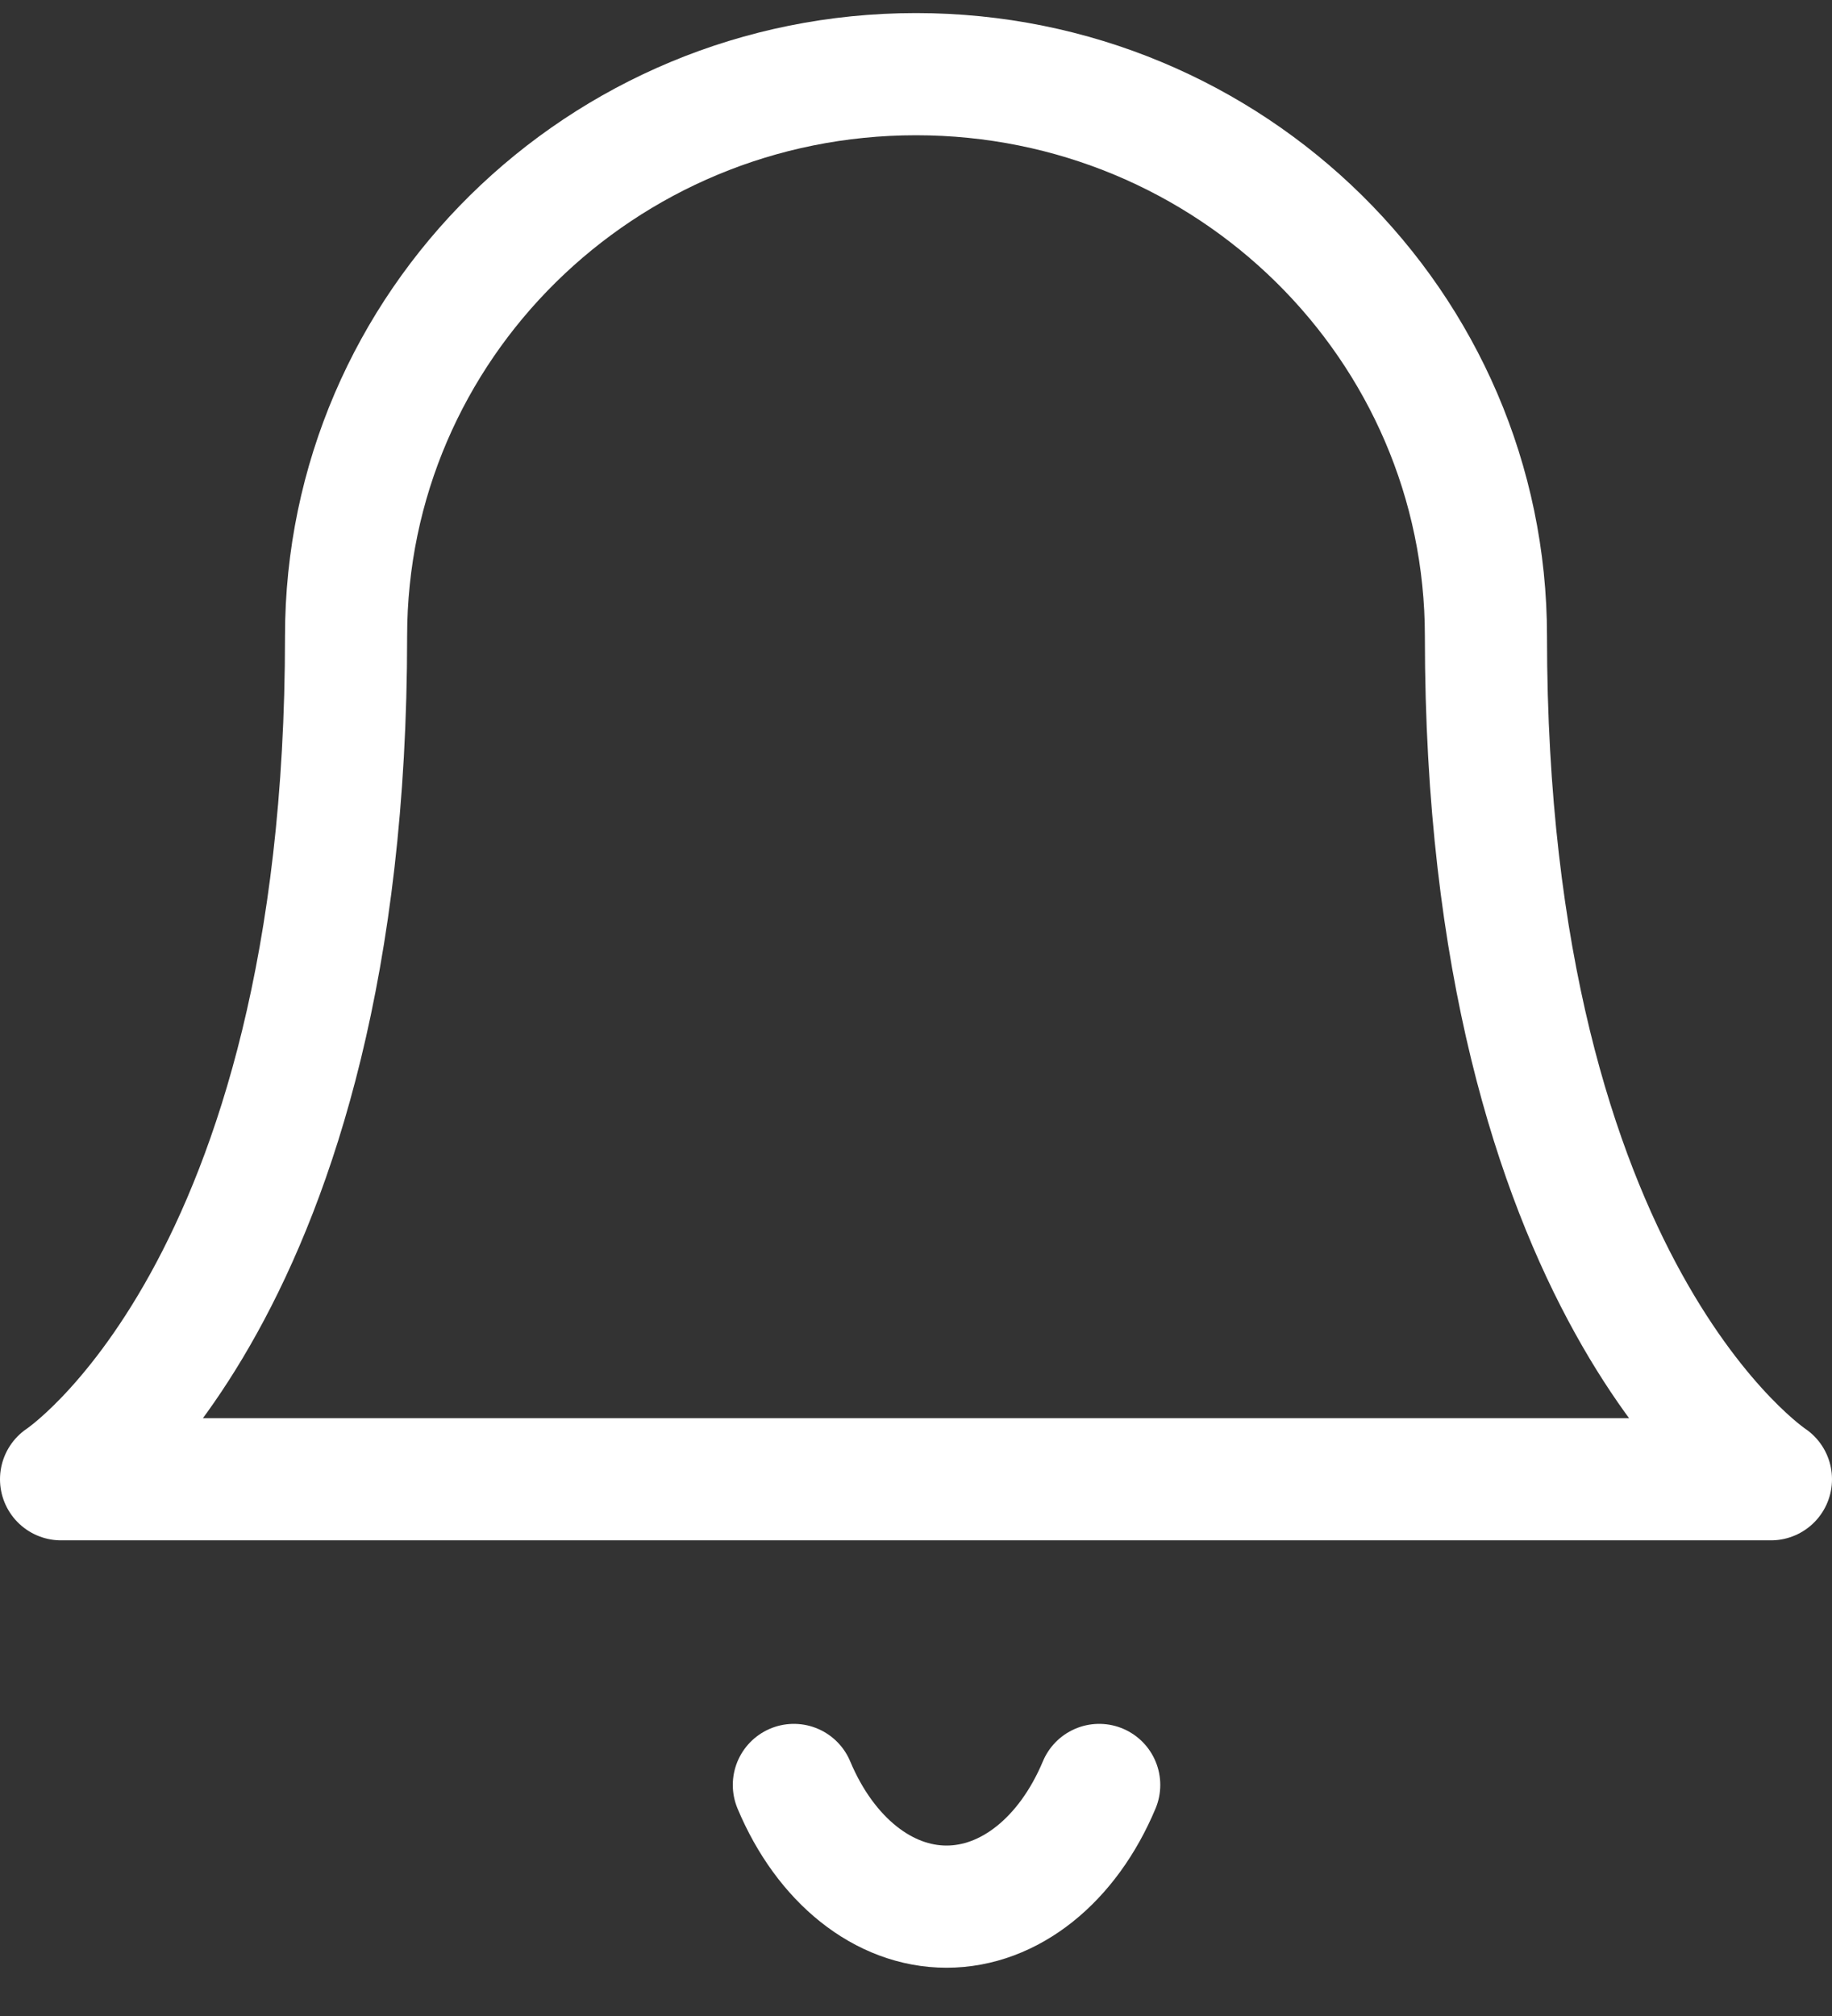 <?xml version="1.0" encoding="UTF-8"?>
<svg width="30px" height="33px" viewBox="0 0 30 33" version="1.1" xmlns="http://www.w3.org/2000/svg" xmlns:xlink="http://www.w3.org/1999/xlink">
    <rect x="0" y="0" width="30" height="33" fill="#333333" stroke="none"/>
    <!-- Generator: Sketch 61.1 (89650) - https://sketch.com -->
    <title>svg/white/bell</title>
    <desc>Created with Sketch.</desc>
    <g id="**-Sticker-Sheets" stroke="none" stroke-width="1" fill="none" fill-rule="evenodd" stroke-linecap="round" stroke-linejoin="round">
        <g id="sticker-sheet--all--page-1" transform="translate(-866, -2746)" stroke="#FFFFFF" stroke-width="2">
            <g id="icon-preview-row-copy-27" transform="translate(0, 2720)">
                <g id="Icon-Row">
                    <g id="bell" transform="translate(857, 18.214)">
                        <path d="M33.333,18.2 C33.333,13.119 29.155,9 24,9 C18.845,9 14.667,13.119 14.667,18.2 C14.667,28.933 10,32 10,32 L38,32 C38,32 33.333,28.933 33.333,18.2 M27,37.004 C26.483,38.237 25.53,38.996 24.5,38.996 C23.47,38.996 22.517,38.237 22,37.004"></path>
                    </g>
                </g>
            </g>
        </g>
    </g>
</svg>
